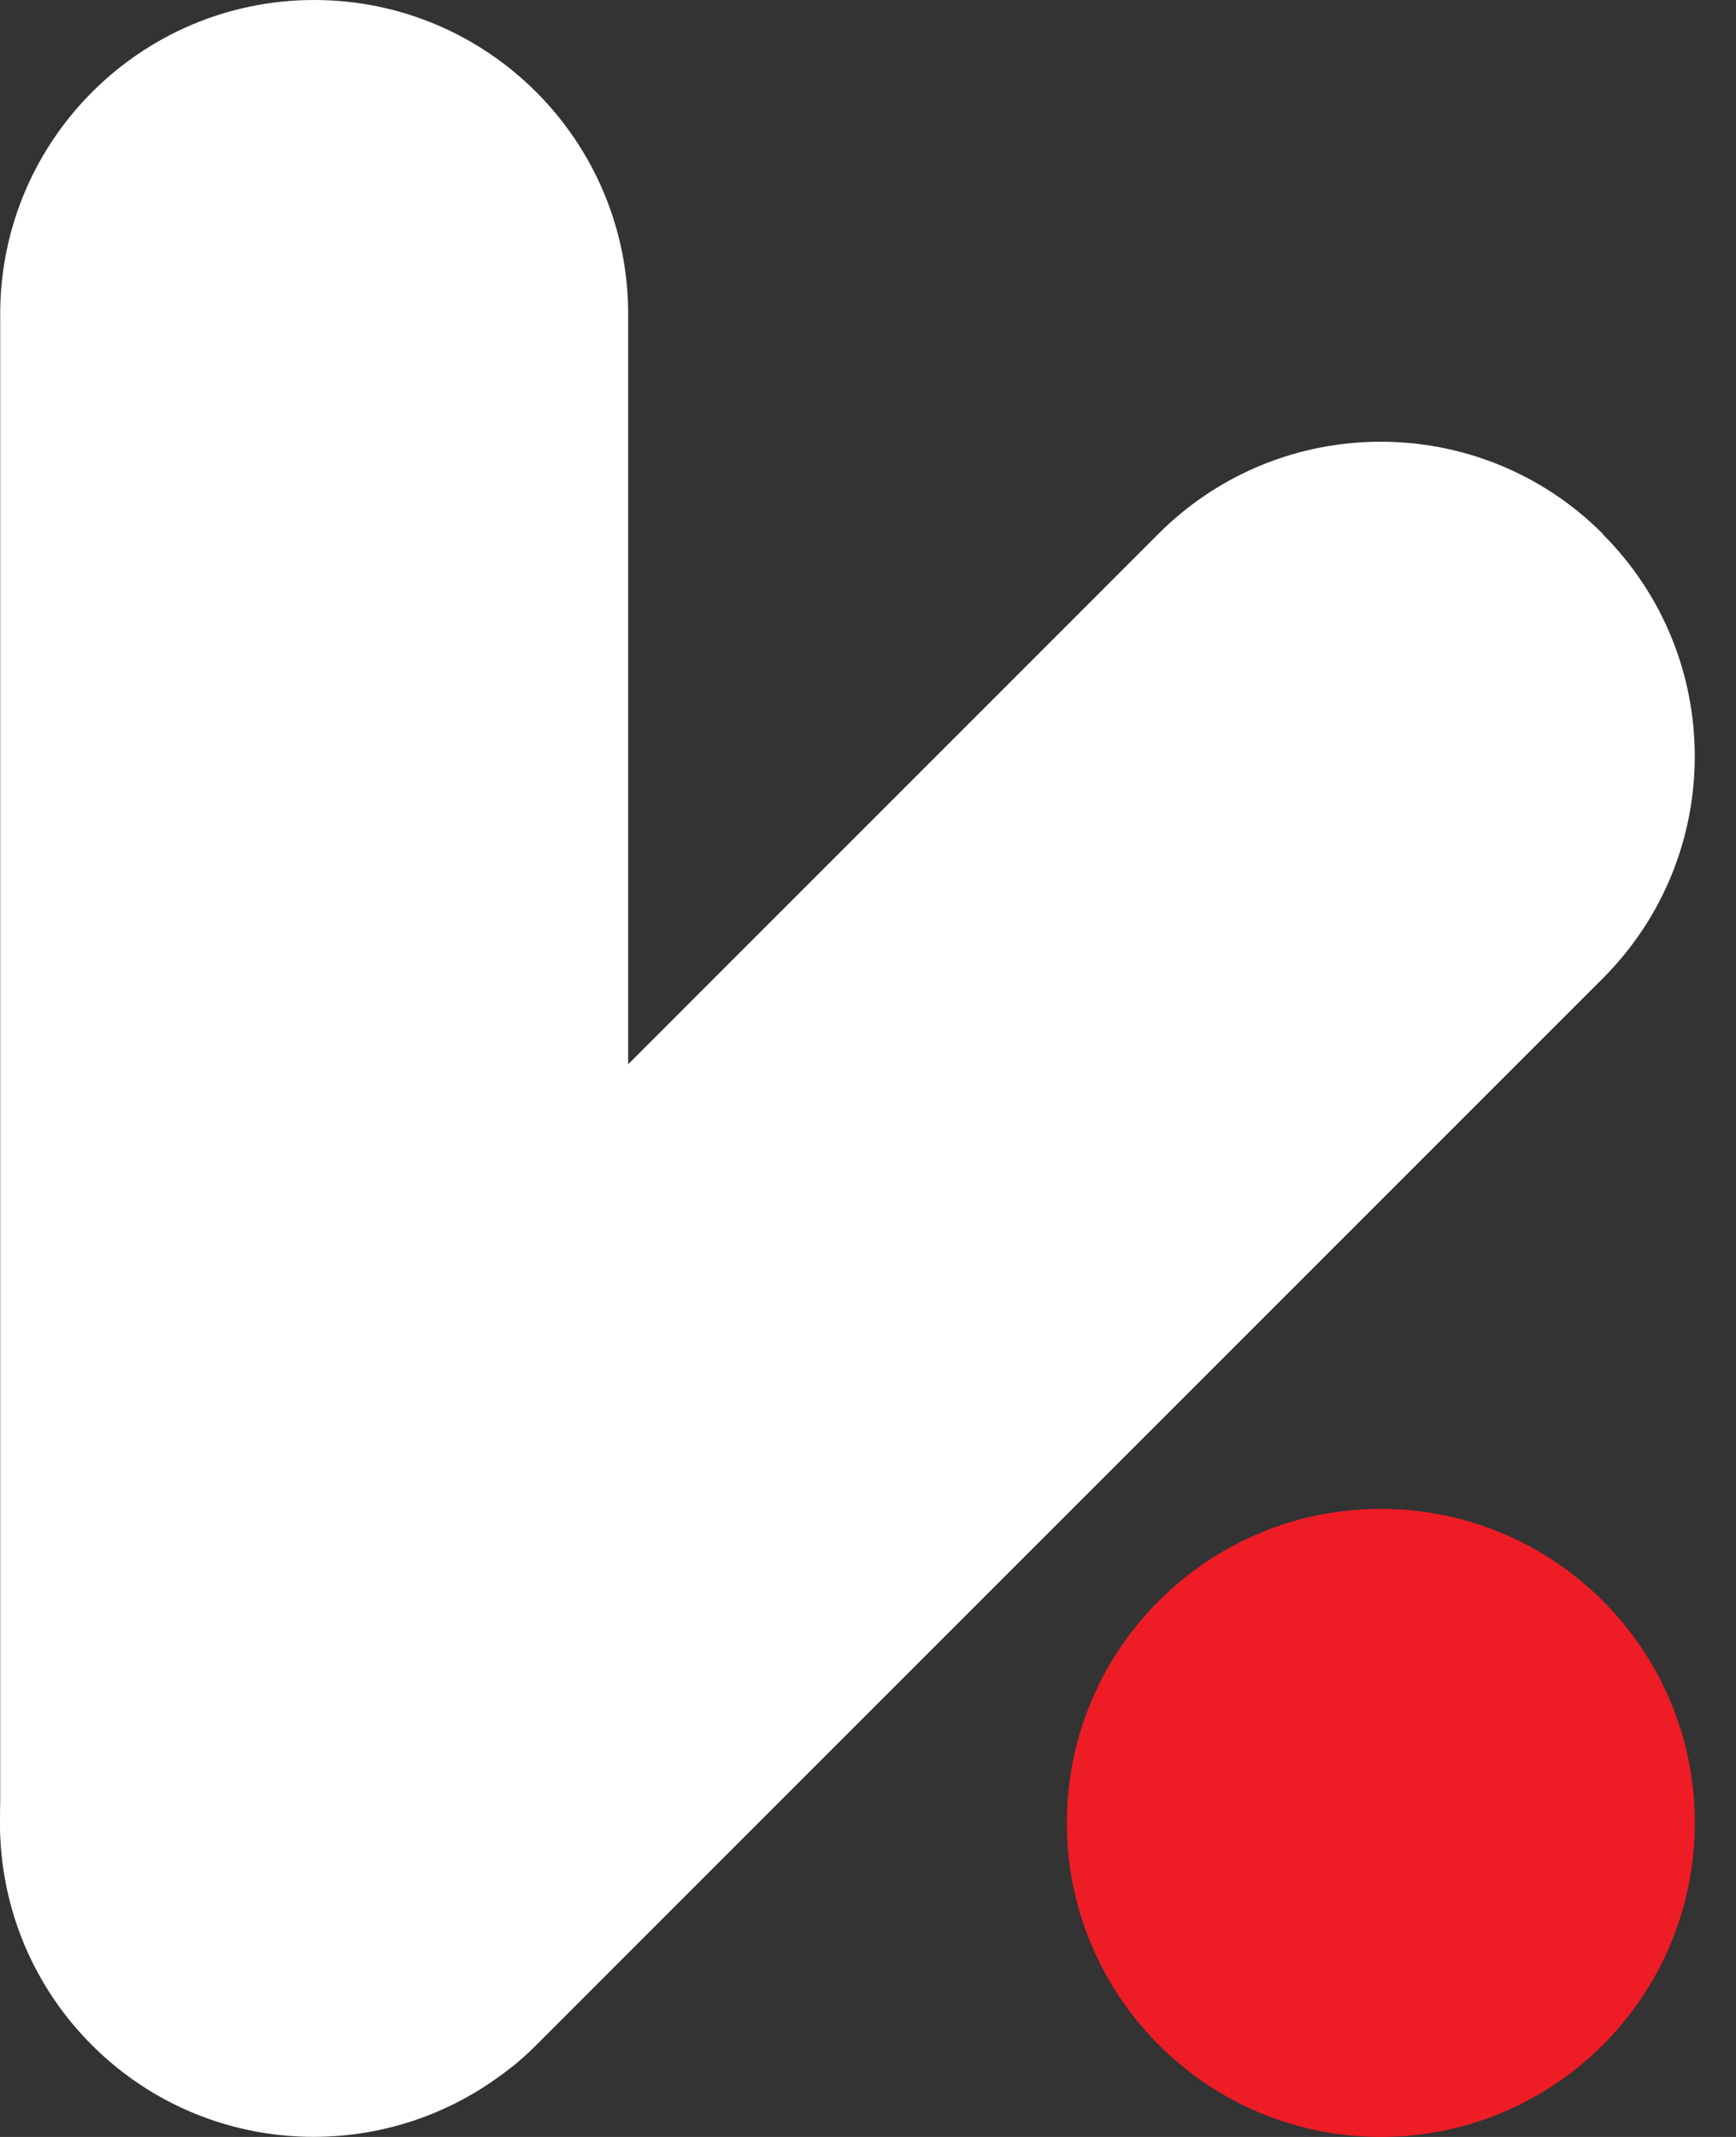 <svg width="26" height="32" viewBox="0 0 26 32" fill="none" xmlns="http://www.w3.org/2000/svg">
<rect x="0" y="0" width="26" height="32" fill="#333333" stroke="none"/>
<path d="M9.408 4.703V27.294C9.408 29.891 7.302 31.965 4.705 31.965C2.109 31.965 0.003 29.891 0.003 27.294V4.703C0.003 2.106 2.109 0 4.705 0C7.302 0 9.408 2.106 9.408 4.703Z" fill="white"/>
<path d="M25.383 27.297C25.383 29.894 23.277 32 20.68 32C18.084 32 15.978 29.894 15.978 27.297C15.978 24.701 18.084 22.595 20.68 22.595C23.277 22.595 25.383 24.701 25.383 27.297Z" fill="#EE1C25"/>
<path d="M24.004 7.993C22.169 6.155 19.189 6.155 17.351 7.993L9.405 15.94L1.376 23.968C1.265 24.08 1.159 24.198 1.062 24.315C1.053 24.327 1.044 24.336 1.038 24.348C0.965 24.439 0.897 24.533 0.832 24.627C-0.435 26.459 -0.256 28.991 1.376 30.624C3.009 32.256 5.538 32.432 7.373 31.168C7.467 31.103 7.561 31.035 7.649 30.965C7.658 30.956 7.67 30.95 7.682 30.941C7.799 30.844 7.917 30.741 8.029 30.627L9.405 29.25L24.004 14.652C25.842 12.814 25.842 9.837 24.004 7.999V7.993Z" fill="white"/>
</svg>
